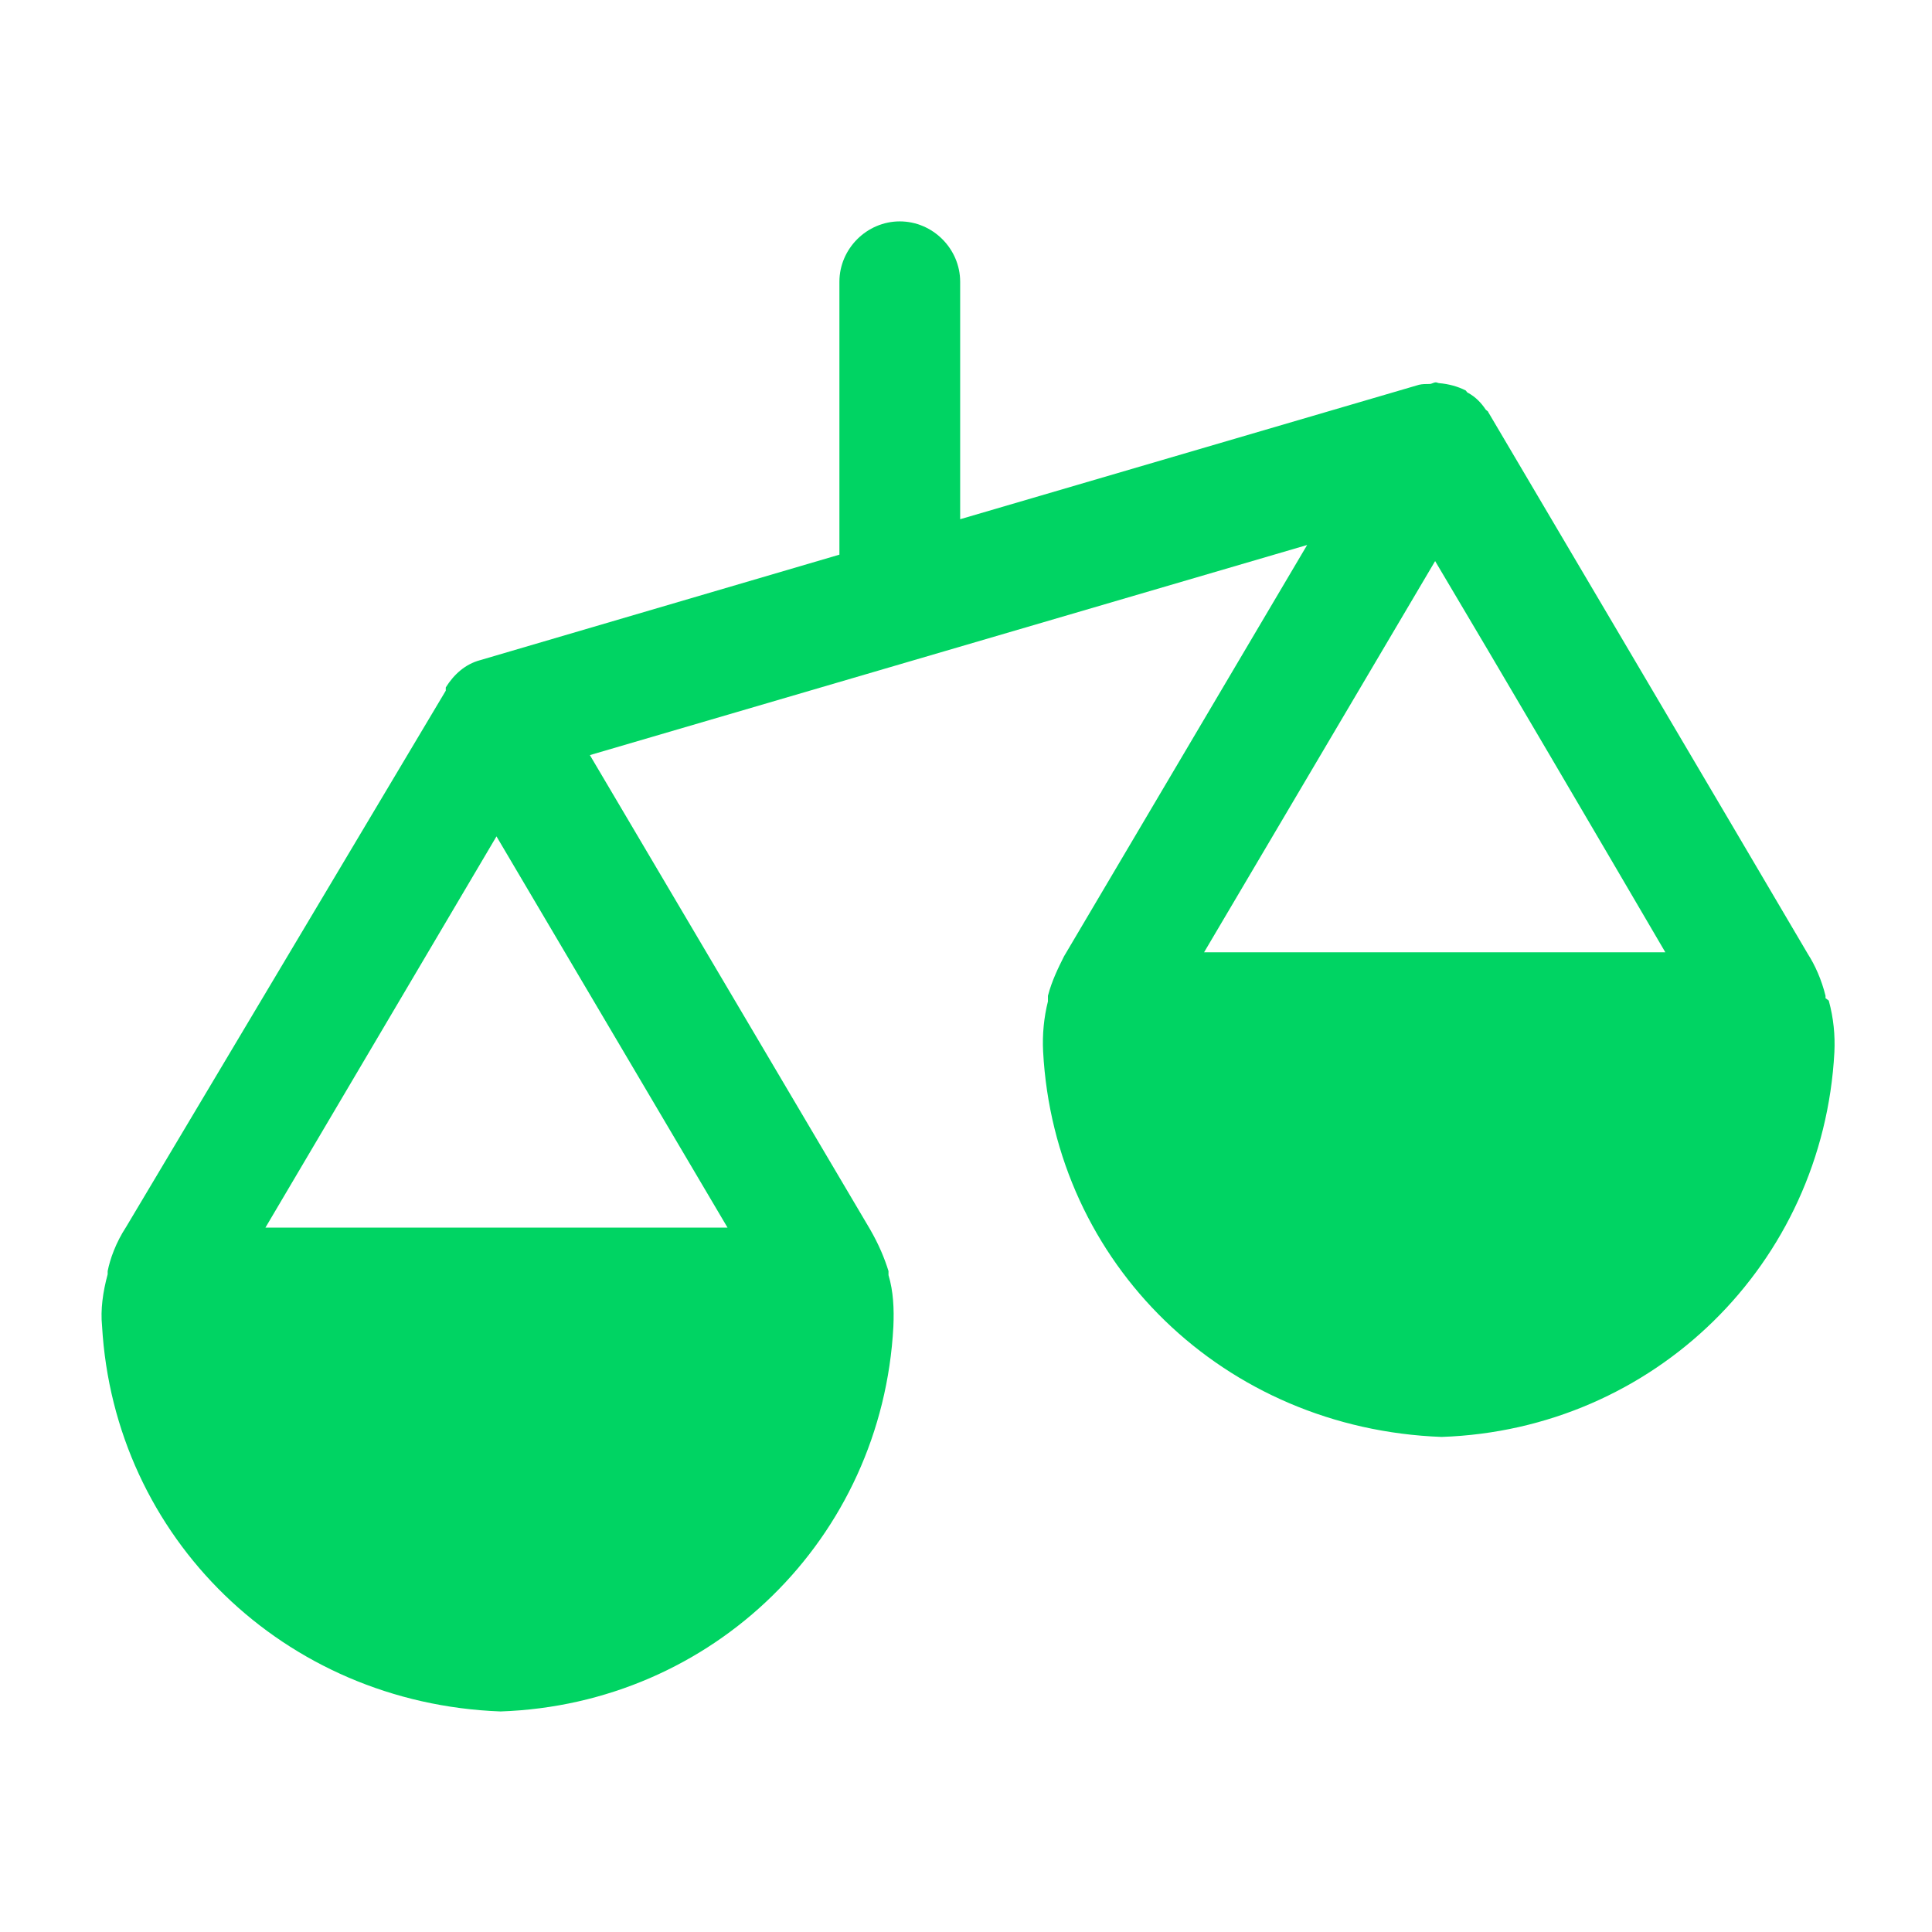 <svg width="44" height="44" viewBox="0 0 44 44" fill="none" xmlns="http://www.w3.org/2000/svg">
<g clip-path="url(#clip0_1451_10417)">
<path d="M40.261 23.064H40.242" stroke="#00D463" stroke-width="1.5" stroke-linecap="round" stroke-linejoin="round"/>
<path d="M3.753 29.334H3.734" stroke="#00D463" stroke-width="1.5" stroke-linecap="round" stroke-linejoin="round"/>
<path d="M41.575 22.733V22.678C41.484 22.311 41.337 21.982 41.172 21.725C39.632 19.103 33.894 9.386 33.894 9.386C33.894 9.368 33.857 9.35 33.839 9.332C33.729 9.166 33.6 9.038 33.435 8.947C33.417 8.947 33.399 8.91 33.38 8.892C33.197 8.8 32.995 8.745 32.776 8.726C32.757 8.726 32.721 8.708 32.702 8.708C32.647 8.708 32.611 8.745 32.556 8.745C32.482 8.745 32.391 8.745 32.317 8.763L21.867 11.825V6.417C21.867 5.665 21.244 5.042 20.492 5.042C19.741 5.042 19.117 5.665 19.117 6.417V12.632L10.941 15.033C10.592 15.125 10.335 15.363 10.152 15.656V15.73L2.874 27.94C2.635 28.306 2.507 28.673 2.452 28.948V28.985V29.021C2.342 29.425 2.287 29.828 2.324 30.195C2.599 35.017 6.467 38.793 11.399 38.977C16.239 38.812 20.089 35.035 20.346 30.213C20.364 29.81 20.346 29.407 20.235 29.04V29.003V28.948C20.144 28.655 20.015 28.343 19.814 27.995L13.434 17.197L29.769 12.412L24.232 21.78C24.104 22.037 23.957 22.33 23.866 22.678C23.866 22.678 23.866 22.697 23.866 22.715V22.788C23.866 22.788 23.866 22.788 23.866 22.806C23.774 23.173 23.737 23.558 23.756 23.943C24.012 28.783 27.881 32.541 32.831 32.725C37.67 32.56 41.52 28.783 41.777 23.962C41.795 23.576 41.759 23.192 41.649 22.788L41.575 22.733ZM6.045 27.958L11.307 19.048L16.569 27.958H6.045ZM32.684 12.778C34.114 15.18 36.479 19.213 37.927 21.688H27.422L32.684 12.778Z" fill="#00D463"/>
</g>
<defs>
<clipPath id="clip0_1451_10417">
<rect width="44" height="44" fill="white"/>
</clipPath>
</defs>
</svg>
